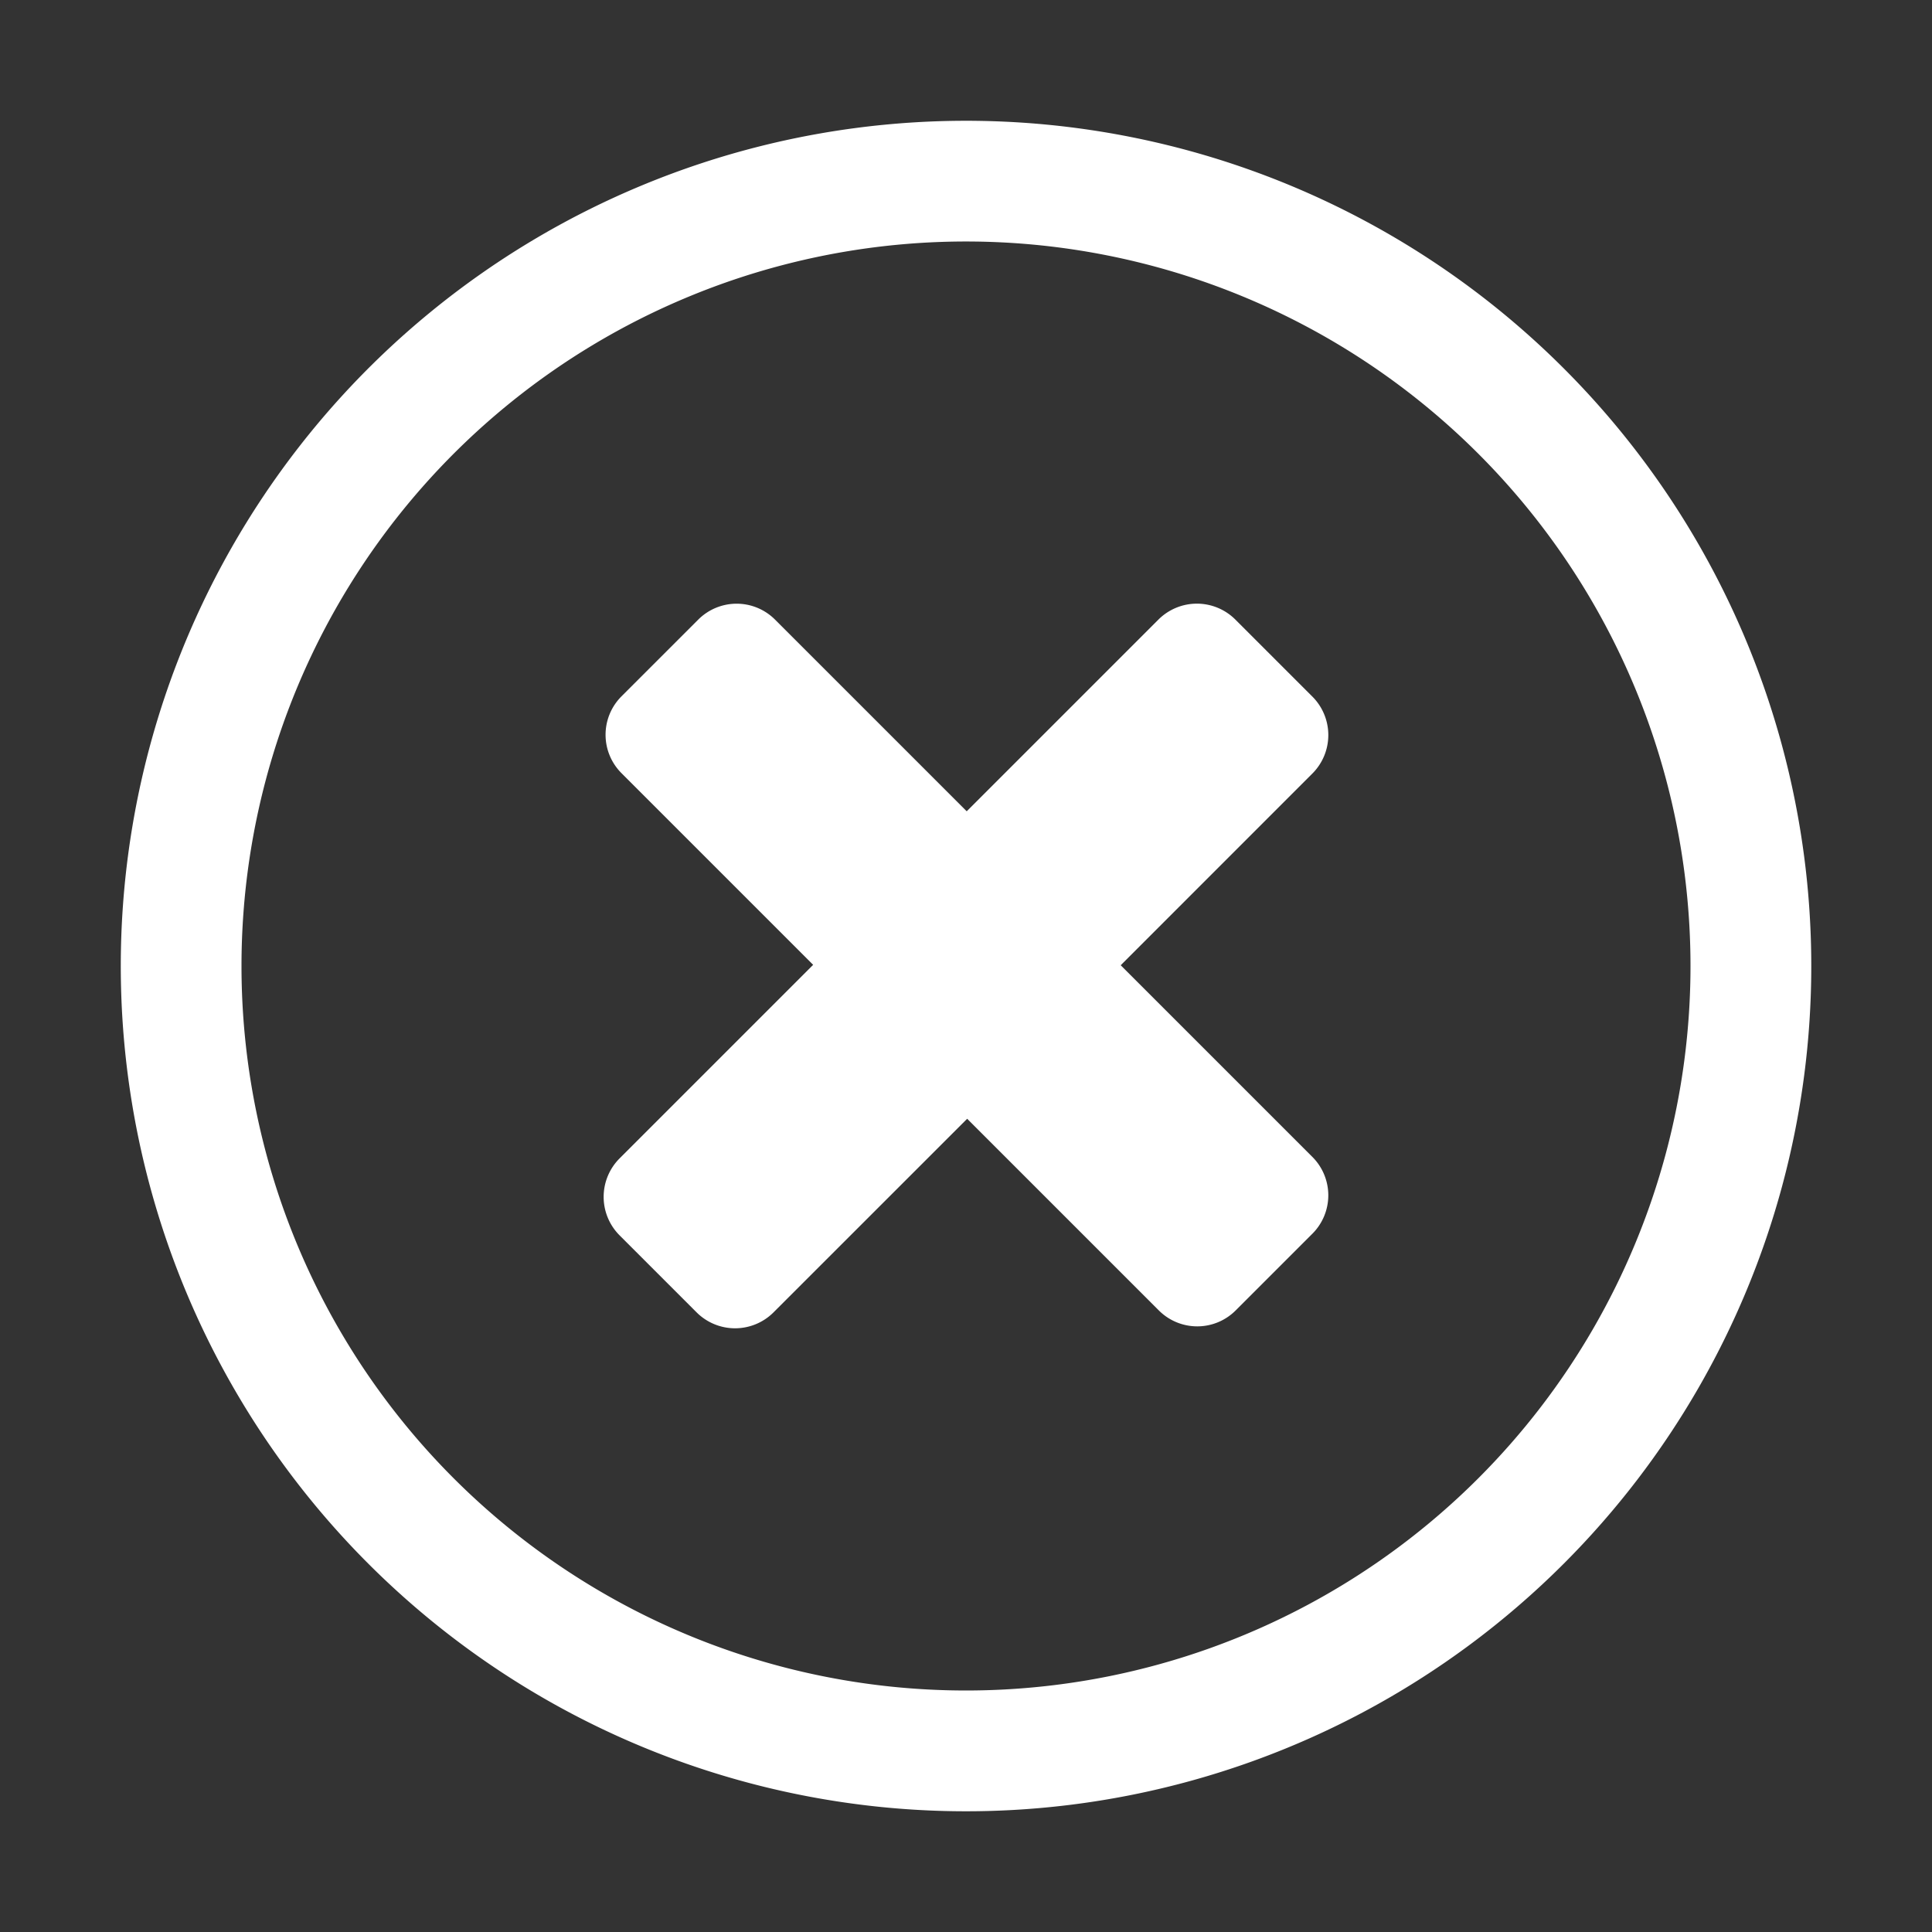 <svg height="256" viewBox="0 0 256 256" width="256" xmlns="http://www.w3.org/2000/svg"><rect x="0" y="0" width="256" height="256" fill="#333333" stroke="none"/><path d="m207.2 207.2a112 112 0 1 1 0-158.392 112 112 0 0 1 0 158.392zm-11.318-147.082a96 96 0 1 0 0 135.764 96 96 0 0 0 0-135.764zm-47.382 67.782 25.4 25.4a7.193 7.193 0 0 1 0 10.172l-10.172 10.171a7.193 7.193 0 0 1 -10.172 0l-25.4-25.4-25.656 25.649a7.211 7.211 0 0 1 -10.2 0l-10.2-10.2a7.211 7.211 0 0 1 0-10.2l25.647-25.647-25.4-25.4a7.193 7.193 0 0 1 0-10.172l10.176-10.173a7.192 7.192 0 0 1 10.172 0l25.4 25.4 25.4-25.4a7.211 7.211 0 0 1 10.2 0l10.2 10.2a7.211 7.211 0 0 1 0 10.2z" fill="#fff" fill-rule="evenodd"/></svg>